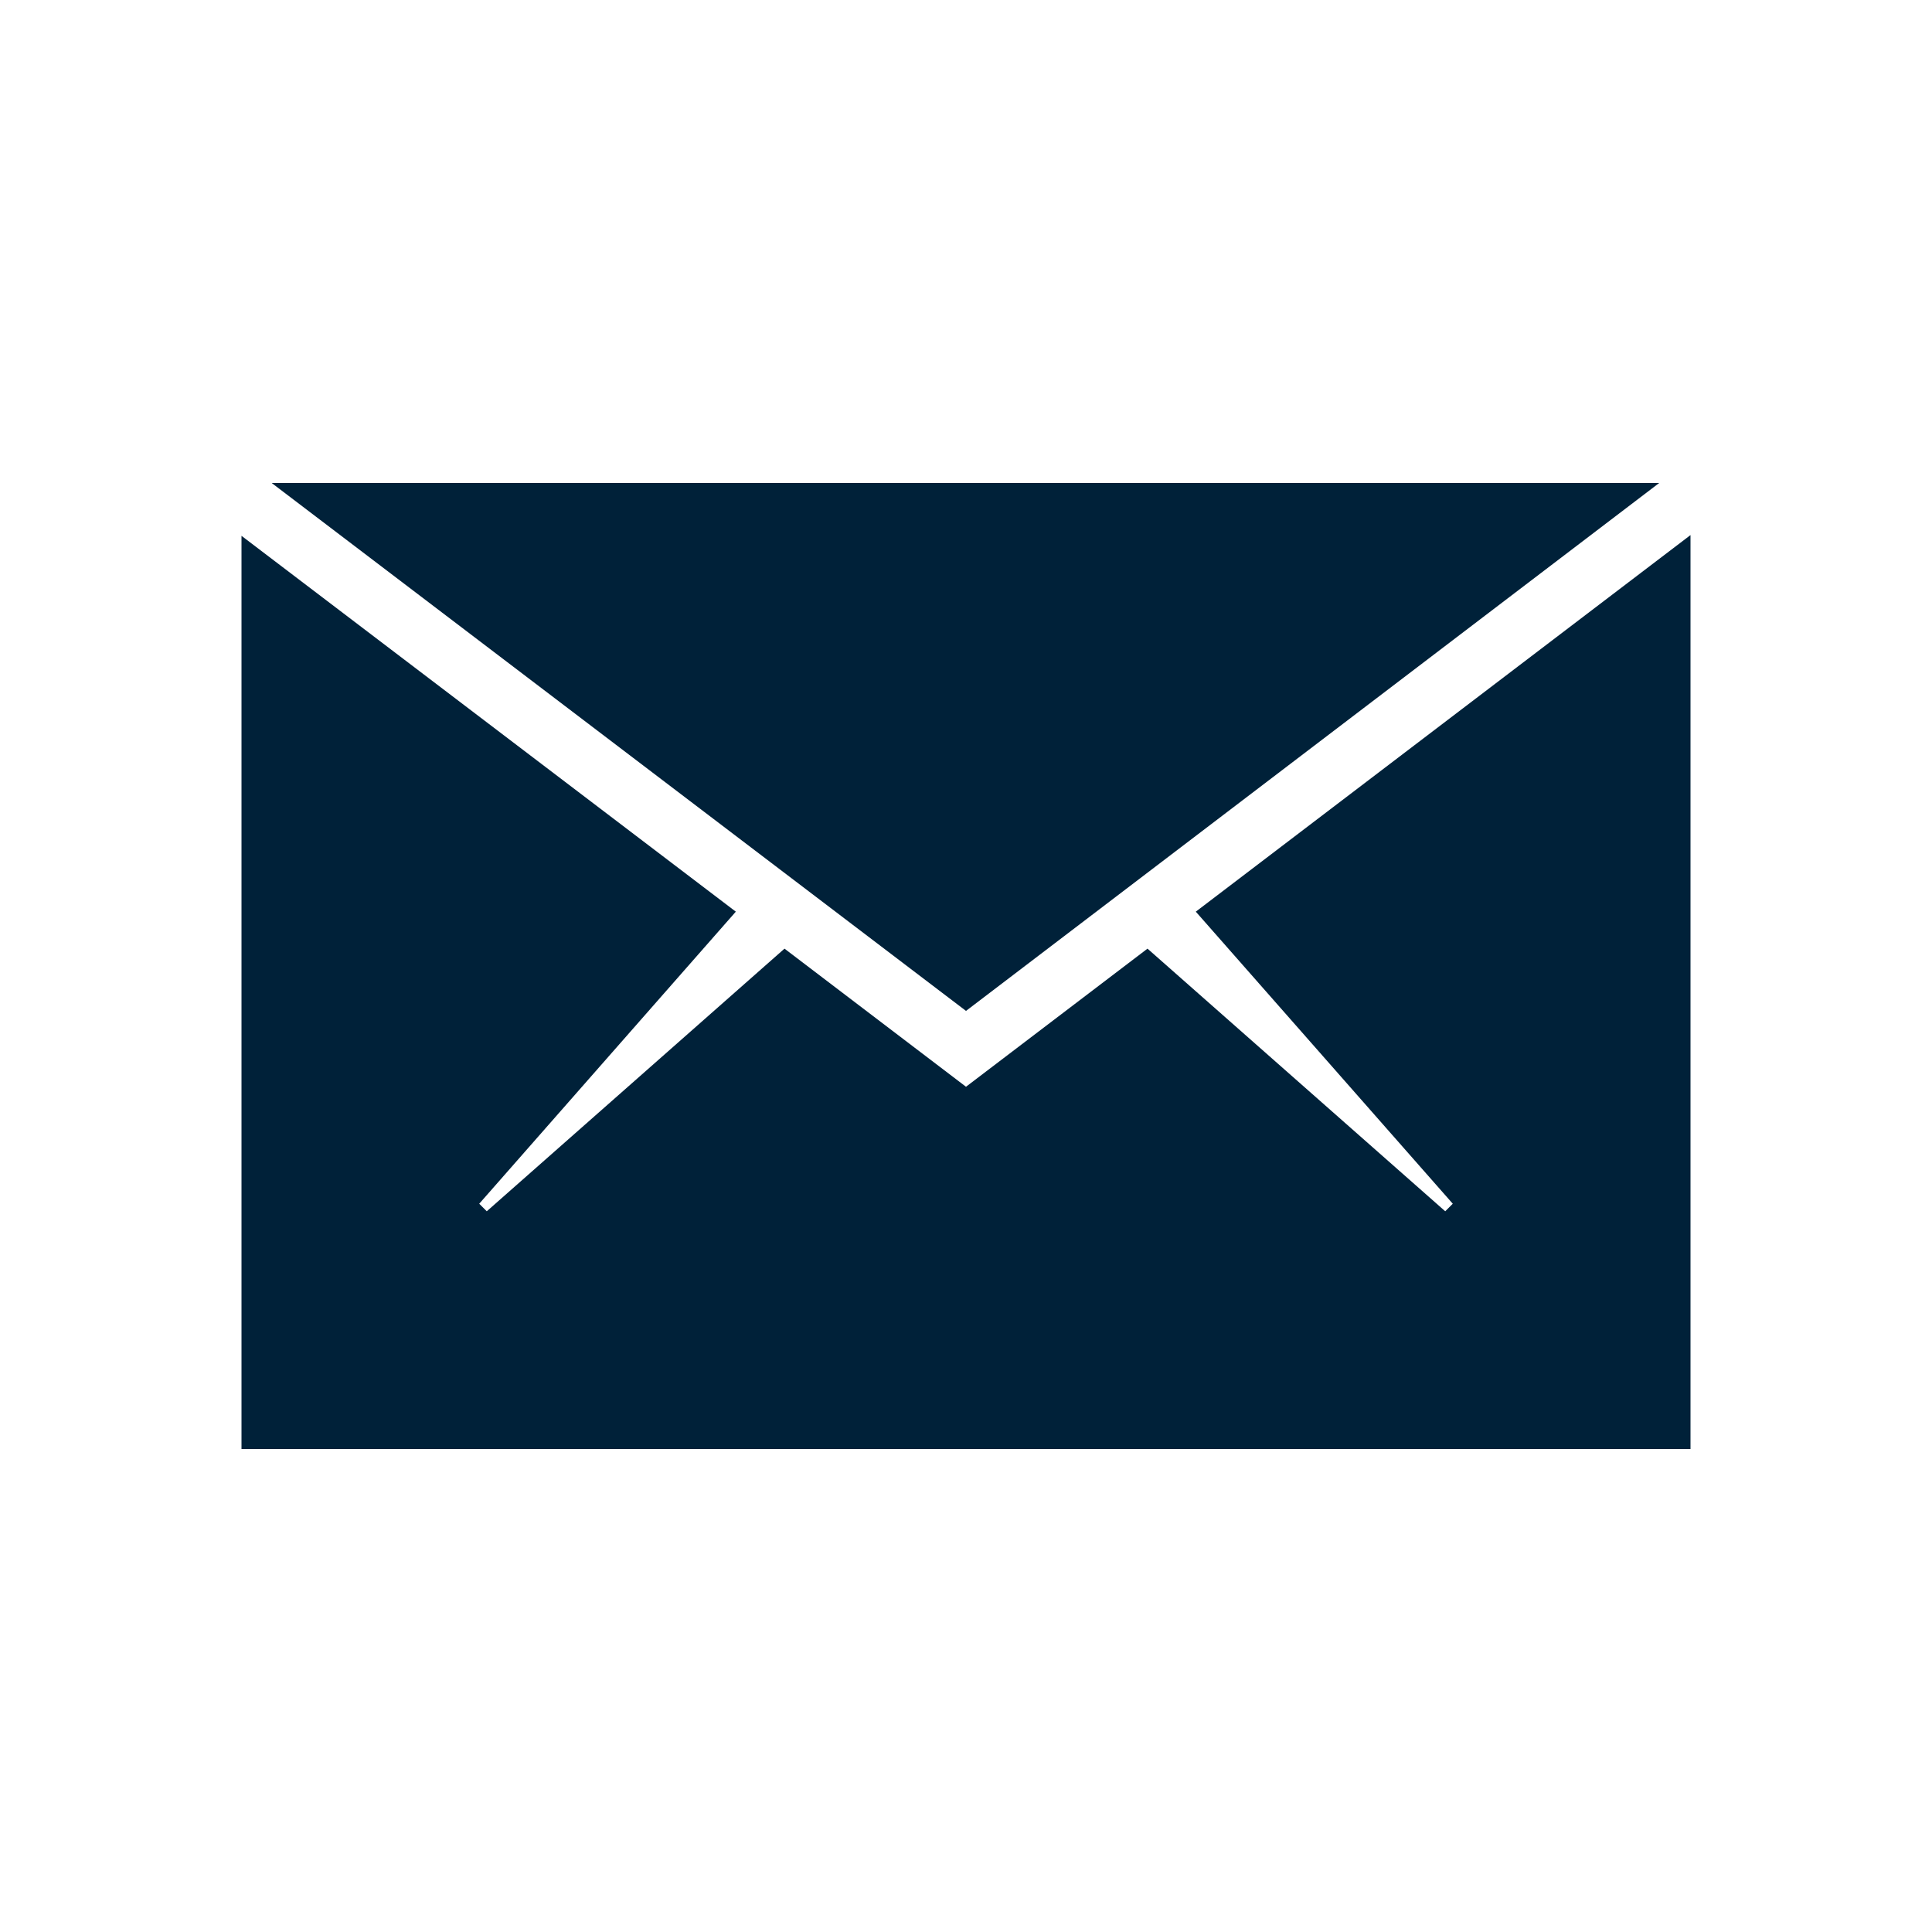 <svg enable-background="new 0 0 512 512" viewBox="0 0 512 512" xmlns="http://www.w3.org/2000/svg"><g fill="#002139"><path d="m448 384v-242.2l-131.1 99.8 68.1 77.4-2 2-78.9-69.6-48.1 36.6-48.1-36.6-78.9 69.6-2-2 68-77.4-131-99.6v242z"/><path d="m439.7 128h-367.7l184 139.9z"/></g></svg>